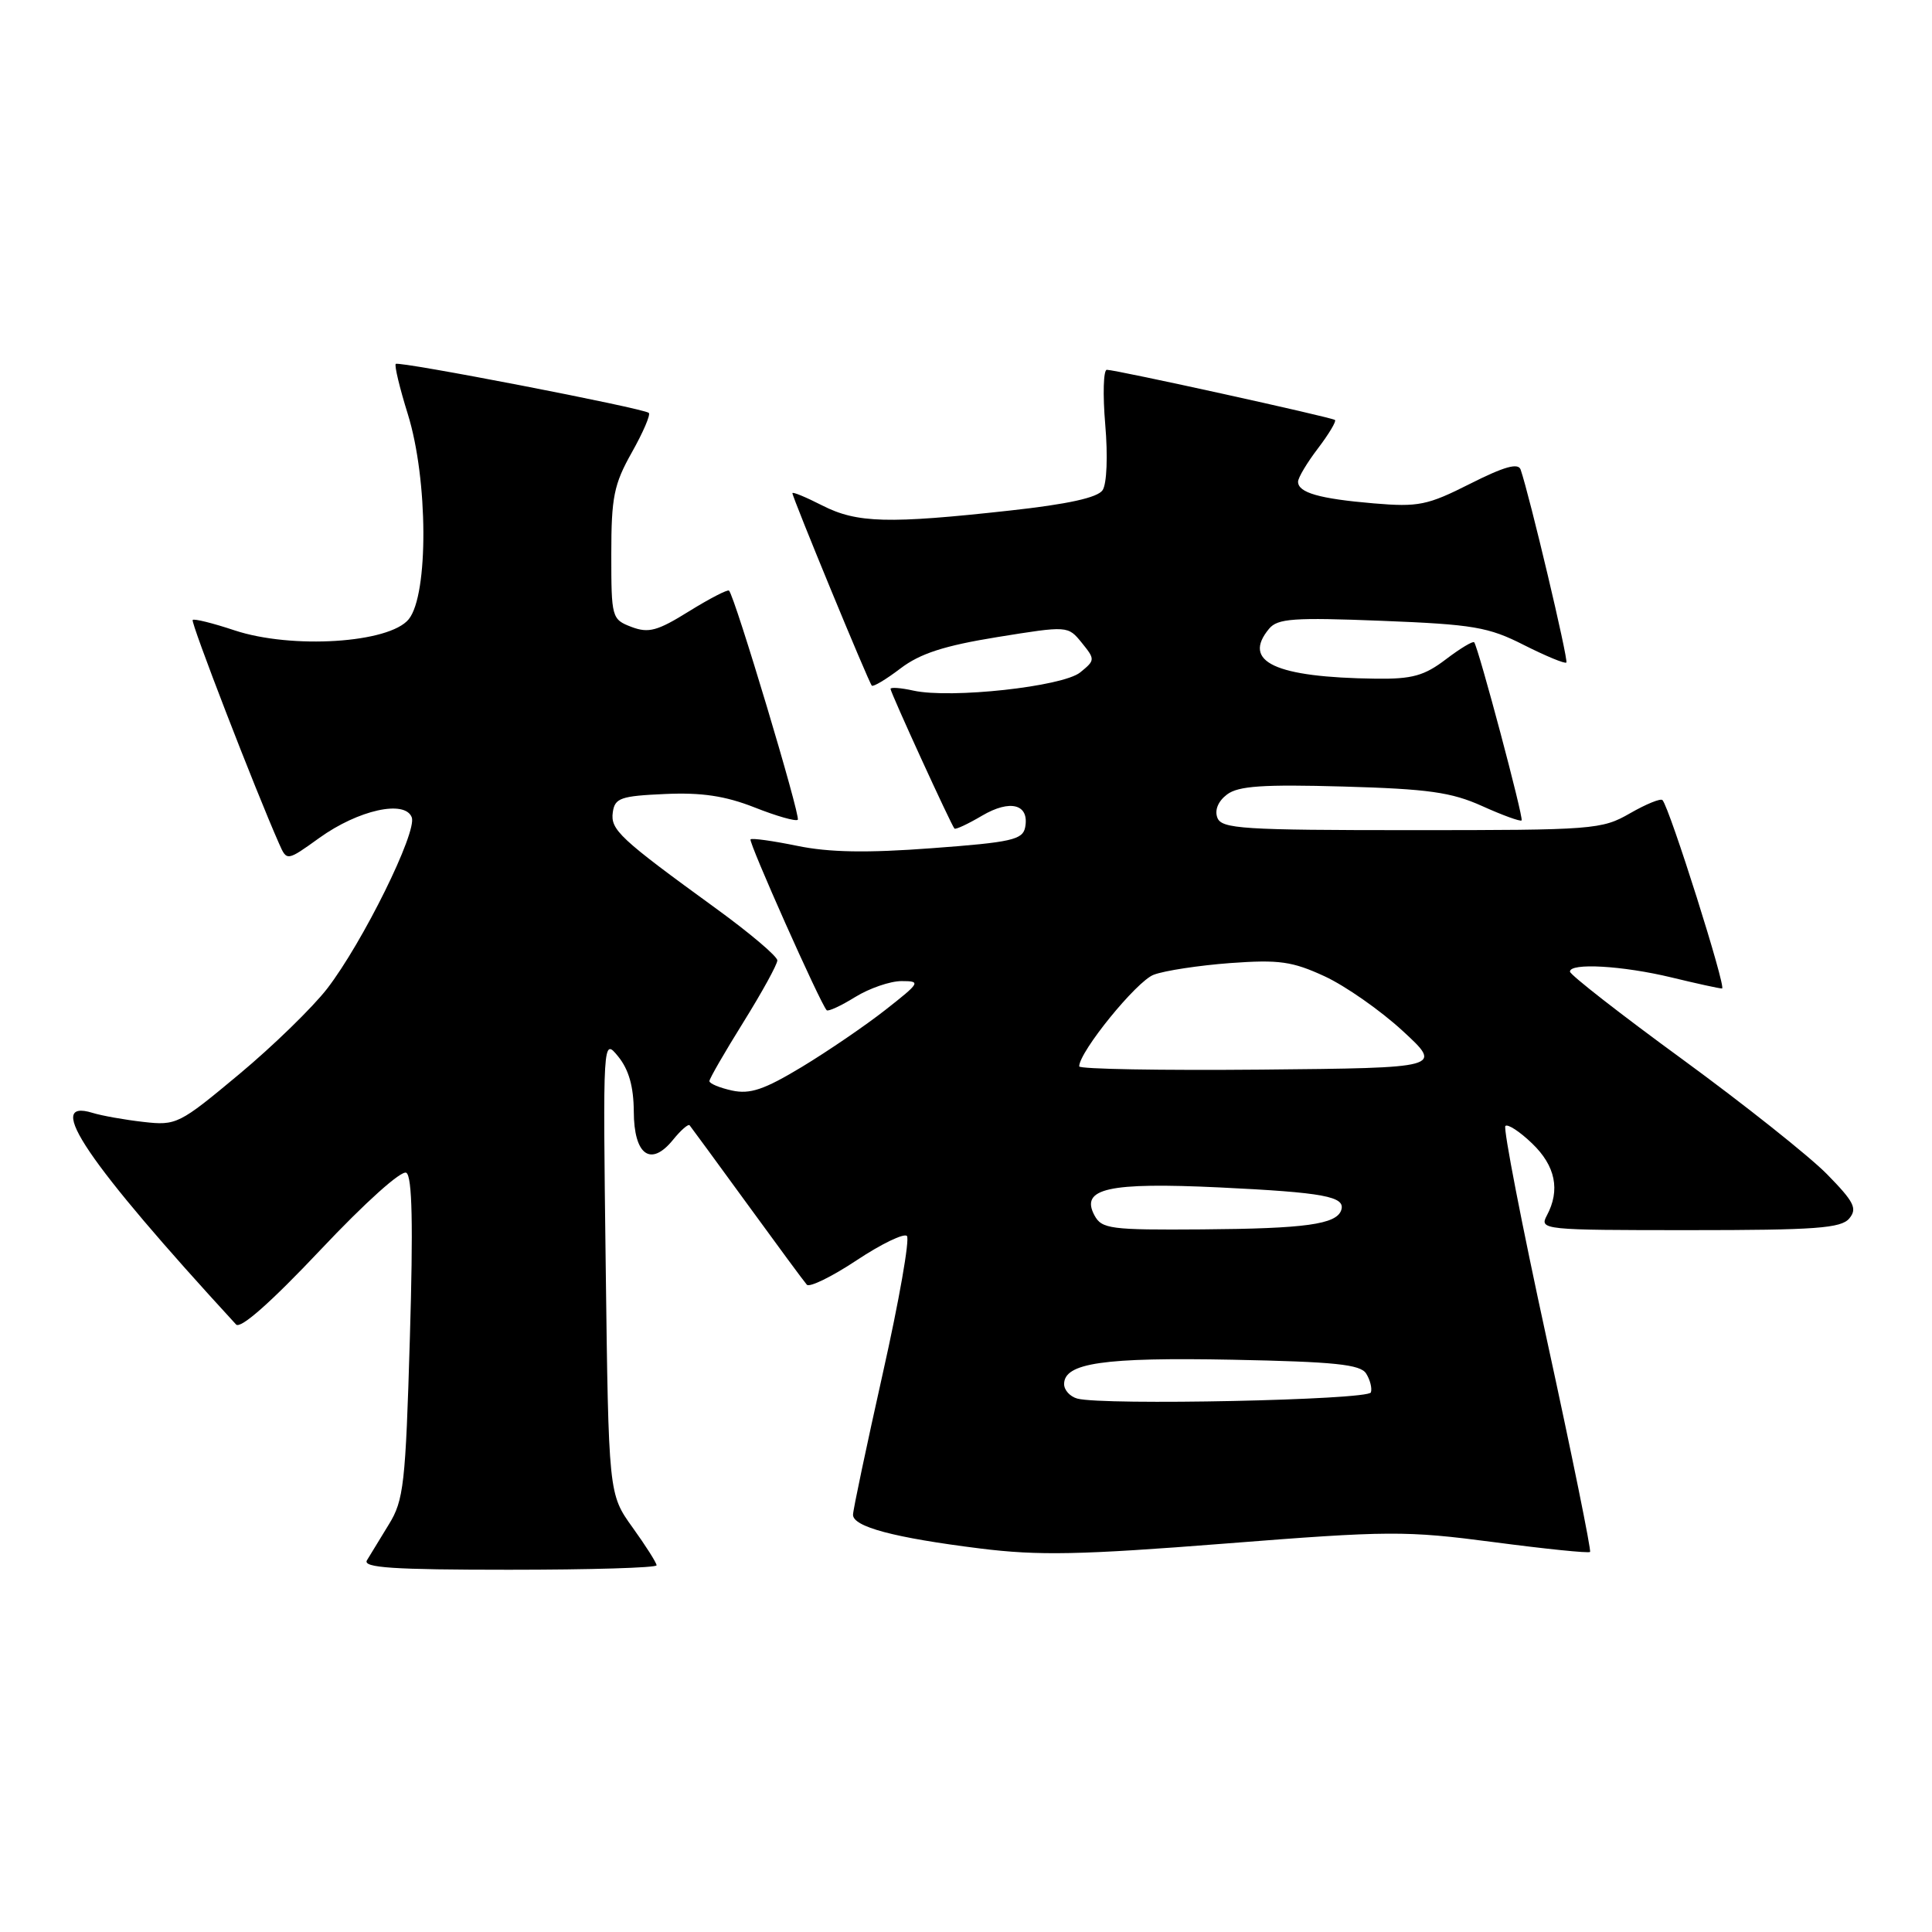 <?xml version="1.0" encoding="UTF-8" standalone="no"?>
<!DOCTYPE svg PUBLIC "-//W3C//DTD SVG 1.1//EN" "http://www.w3.org/Graphics/SVG/1.1/DTD/svg11.dtd" >
<svg xmlns="http://www.w3.org/2000/svg" xmlns:xlink="http://www.w3.org/1999/xlink" version="1.1" viewBox="0 0 256 256">
 <g >
 <path fill="currentColor"
d=" M 87.00 207.41 C 87.00 207.09 85.57 204.83 83.82 202.40 C 80.64 197.97 80.64 197.97 80.26 167.74 C 79.88 137.50 79.88 137.50 81.92 140.00 C 83.32 141.73 83.96 143.98 83.98 147.28 C 84.00 153.06 86.23 154.67 89.18 151.03 C 90.21 149.76 91.20 148.89 91.38 149.11 C 91.56 149.32 94.98 154.00 98.99 159.50 C 102.99 165.00 106.55 169.83 106.91 170.23 C 107.26 170.62 110.23 169.17 113.50 167.00 C 116.77 164.83 119.77 163.38 120.17 163.77 C 120.57 164.17 119.13 172.38 116.97 182.00 C 114.82 191.62 113.04 200.04 113.03 200.70 C 112.99 202.30 118.47 203.76 129.85 205.18 C 137.62 206.15 143.11 206.04 162.35 204.53 C 184.08 202.82 186.26 202.81 197.93 204.34 C 204.76 205.24 210.51 205.83 210.69 205.64 C 210.87 205.46 208.30 192.81 204.97 177.53 C 201.64 162.25 199.17 149.50 199.47 149.20 C 199.77 148.89 201.37 149.93 203.01 151.51 C 206.11 154.48 206.77 157.70 204.96 161.07 C 203.96 162.95 204.47 163.00 223.84 163.00 C 240.59 163.00 243.96 162.75 245.04 161.45 C 246.13 160.14 245.68 159.25 242.08 155.58 C 239.75 153.21 231.14 146.37 222.95 140.38 C 214.75 134.40 208.04 129.16 208.03 128.75 C 207.98 127.55 214.99 127.95 221.50 129.52 C 224.80 130.32 227.80 130.98 228.18 130.98 C 228.80 131.00 221.26 107.11 220.29 106.02 C 220.06 105.75 218.12 106.54 215.98 107.77 C 212.25 109.92 211.15 110.00 187.02 110.00 C 164.67 110.00 161.87 109.82 161.31 108.36 C 160.92 107.34 161.41 106.16 162.59 105.27 C 164.09 104.14 167.36 103.92 178.00 104.22 C 189.25 104.54 192.32 104.97 196.40 106.81 C 199.10 108.03 201.45 108.88 201.62 108.71 C 201.92 108.41 195.93 85.93 195.34 85.11 C 195.18 84.90 193.50 85.91 191.59 87.36 C 188.73 89.54 187.13 89.99 182.32 89.93 C 168.94 89.76 164.52 87.69 168.16 83.31 C 169.29 81.95 171.42 81.80 183.07 82.26 C 195.22 82.74 197.23 83.08 201.93 85.47 C 204.83 86.93 207.35 87.98 207.55 87.79 C 207.85 87.48 202.67 65.63 201.49 62.22 C 201.17 61.30 199.32 61.82 194.80 64.10 C 189.14 66.96 187.95 67.20 182.03 66.70 C 174.82 66.09 172.00 65.28 172.00 63.83 C 172.00 63.30 173.19 61.31 174.64 59.41 C 176.09 57.50 177.10 55.81 176.89 55.65 C 176.41 55.28 147.83 48.99 146.66 49.00 C 146.21 49.00 146.11 52.26 146.45 56.25 C 146.81 60.42 146.66 64.12 146.10 64.95 C 145.45 65.94 141.48 66.81 133.82 67.65 C 117.70 69.43 113.55 69.32 108.96 66.98 C 106.78 65.87 105.00 65.13 105.00 65.35 C 105.00 65.92 115.11 90.44 115.52 90.85 C 115.71 91.04 117.42 90.02 119.32 88.57 C 121.91 86.60 125.10 85.56 132.13 84.42 C 141.50 82.91 141.50 82.91 143.34 85.17 C 145.13 87.38 145.12 87.48 143.13 89.10 C 140.80 90.98 125.99 92.60 121.03 91.51 C 119.37 91.14 118.00 91.04 118.00 91.28 C 118.00 91.77 126.04 109.33 126.47 109.79 C 126.62 109.95 128.27 109.18 130.13 108.08 C 133.87 105.88 136.42 106.56 135.84 109.62 C 135.52 111.27 134.04 111.61 123.49 112.39 C 114.87 113.04 109.85 112.95 105.64 112.08 C 102.42 111.42 99.63 111.03 99.45 111.22 C 99.14 111.53 108.71 133.01 109.54 133.86 C 109.74 134.06 111.43 133.28 113.32 132.11 C 115.20 130.95 117.96 130.00 119.46 130.00 C 122.05 130.00 121.95 130.18 117.34 133.80 C 114.68 135.89 109.68 139.30 106.24 141.38 C 101.25 144.39 99.38 145.02 96.99 144.50 C 95.35 144.14 94.00 143.58 94.00 143.25 C 94.00 142.93 96.03 139.42 98.50 135.45 C 100.97 131.48 103.00 127.79 103.00 127.26 C 103.00 126.72 99.35 123.63 94.89 120.39 C 82.07 111.08 80.87 109.95 81.20 107.62 C 81.47 105.74 82.25 105.47 88.11 105.21 C 92.97 104.99 96.10 105.46 99.99 106.99 C 102.89 108.14 105.46 108.87 105.71 108.62 C 106.12 108.21 97.37 79.03 96.60 78.26 C 96.41 78.08 94.03 79.31 91.30 81.00 C 87.11 83.61 85.94 83.93 83.67 83.07 C 81.06 82.07 81.00 81.85 81.00 73.42 C 81.00 65.88 81.34 64.18 83.72 59.95 C 85.22 57.29 86.23 54.93 85.97 54.71 C 85.23 54.08 52.85 47.82 52.44 48.22 C 52.24 48.42 52.96 51.42 54.04 54.88 C 56.73 63.54 56.80 78.79 54.16 82.05 C 51.59 85.22 38.66 86.04 31.06 83.52 C 28.21 82.57 25.72 81.95 25.53 82.15 C 25.24 82.45 33.77 104.53 36.99 111.81 C 38.01 114.12 38.01 114.12 42.31 111.03 C 47.47 107.32 53.66 105.95 54.56 108.30 C 55.30 110.23 48.06 124.89 43.35 131.00 C 41.44 133.47 36.20 138.58 31.69 142.34 C 23.74 148.97 23.37 149.16 19.00 148.66 C 16.52 148.38 13.49 147.84 12.26 147.46 C 5.73 145.45 11.52 154.00 31.28 175.50 C 31.86 176.14 35.89 172.58 42.47 165.61 C 48.38 159.34 53.20 155.01 53.84 155.40 C 54.62 155.88 54.76 162.30 54.31 177.29 C 53.74 196.67 53.50 198.80 51.52 202.00 C 50.33 203.93 49.03 206.06 48.62 206.75 C 48.04 207.73 52.07 208.00 67.44 208.00 C 78.20 208.00 87.00 207.74 87.00 207.41 Z  M 142.75 185.32 C 141.79 185.06 141.00 184.20 141.00 183.40 C 141.00 180.60 146.23 179.84 163.29 180.17 C 176.87 180.44 180.26 180.79 181.02 182.00 C 181.54 182.82 181.83 183.95 181.65 184.50 C 181.33 185.51 146.22 186.25 142.75 185.32 Z  M 145.02 161.04 C 143.11 157.47 146.86 156.64 161.59 157.34 C 175.44 158.01 178.32 158.54 177.72 160.35 C 177.09 162.23 172.97 162.80 159.29 162.90 C 147.13 162.99 145.99 162.84 145.02 161.04 Z  M 143.00 141.30 C 143.00 139.37 150.61 130.00 152.87 129.16 C 154.31 128.61 158.89 127.92 163.02 127.61 C 169.50 127.14 171.24 127.39 175.53 129.37 C 178.27 130.64 182.92 133.89 185.85 136.59 C 191.18 141.50 191.18 141.50 167.09 141.73 C 153.84 141.85 143.00 141.66 143.00 141.30 Z "/>
</g>
</svg>